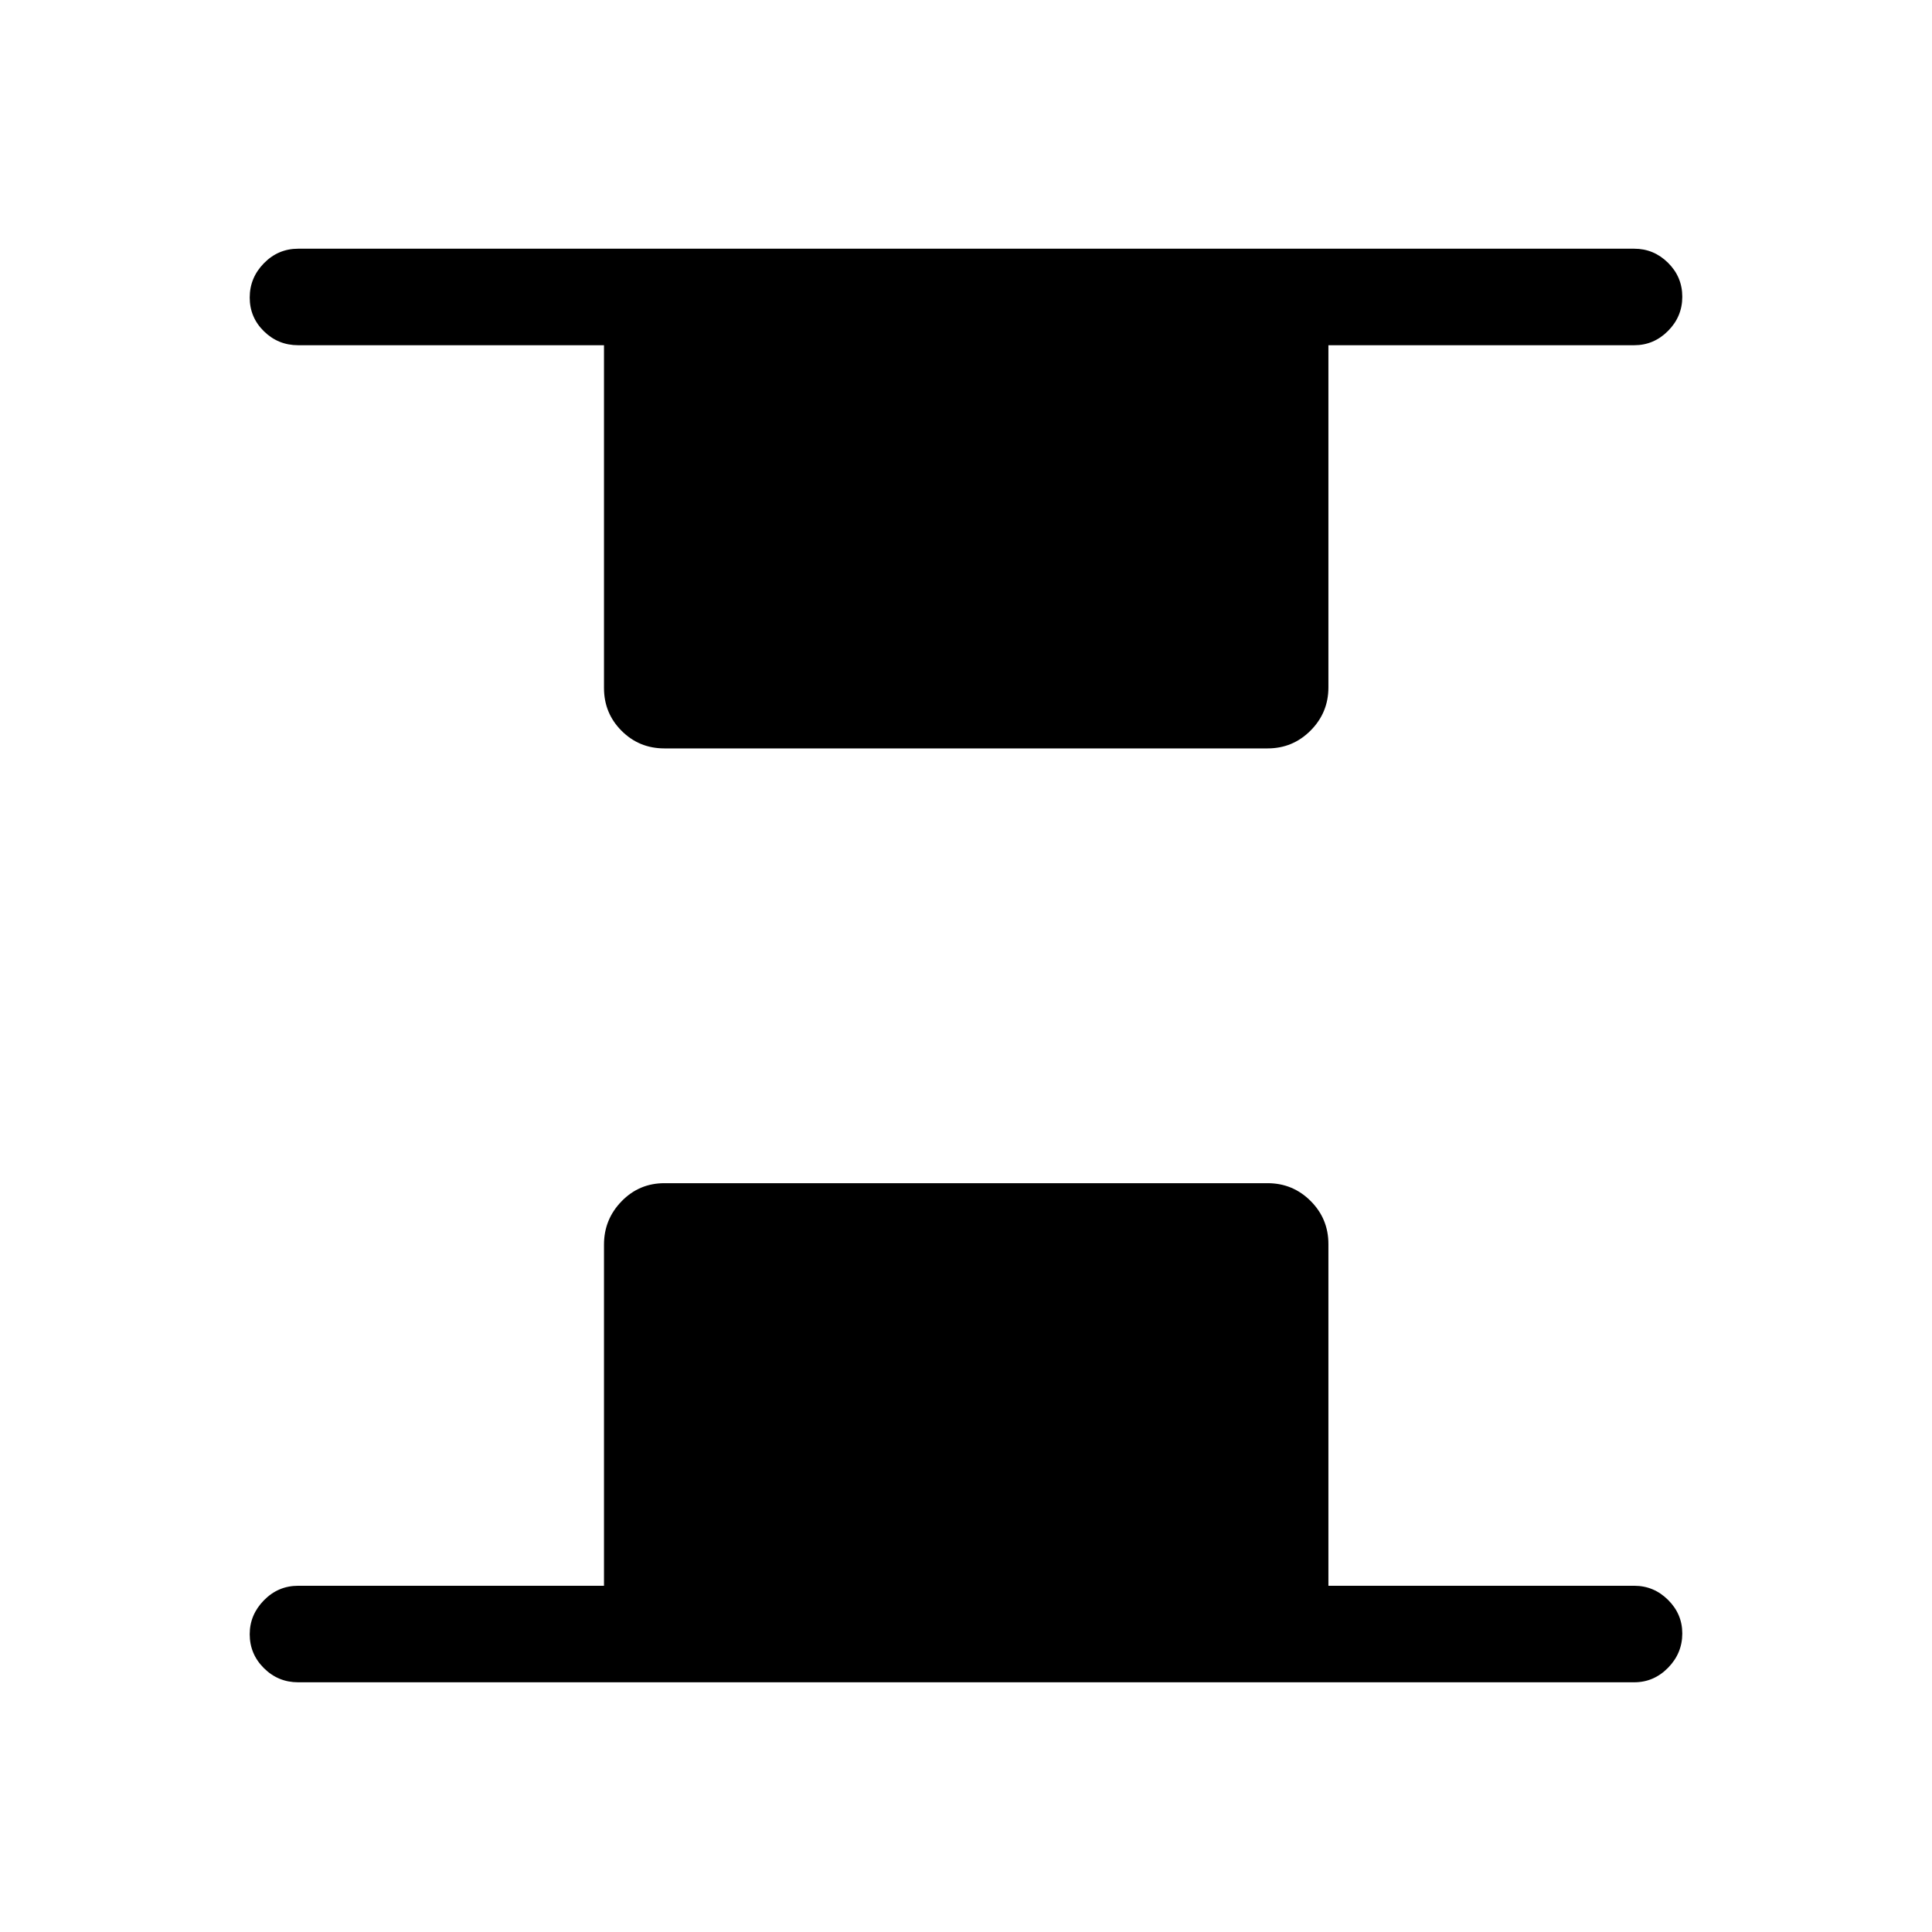 <svg xmlns="http://www.w3.org/2000/svg" height="20" viewBox="0 -960 960 960" width="20"><path d="M330.15-588.12q-12.55 0-21.29-8.74-8.74-8.74-8.74-21.29v-170.31H148.15q-9.93 0-17-6.92t-7.07-16.77q0-9.85 7.07-17.06 7.07-7.21 17-7.21h663.89q9.74 0 16.81 7.01 7.07 7.02 7.07 16.87 0 9.85-7.07 16.96-7.07 7.12-16.81 7.12H660.08v170.03q0 12.53-8.84 21.42-8.84 8.89-21.39 8.89h-299.7Zm-182 464.04q-9.93 0-17-7.01-7.07-7.02-7.07-16.87 0-9.66 7.07-16.87 7.07-7.21 17-7.21h151.97v-169.53q0-12.53 8.74-21.52t21.29-8.99h299.7q12.55 0 21.39 8.84t8.84 21.39v169.81h151.96q9.74 0 16.81 7.02 7.07 7.01 7.07 16.67 0 9.85-7.07 17.06-7.07 7.21-16.81 7.21H148.15Z"/></svg>